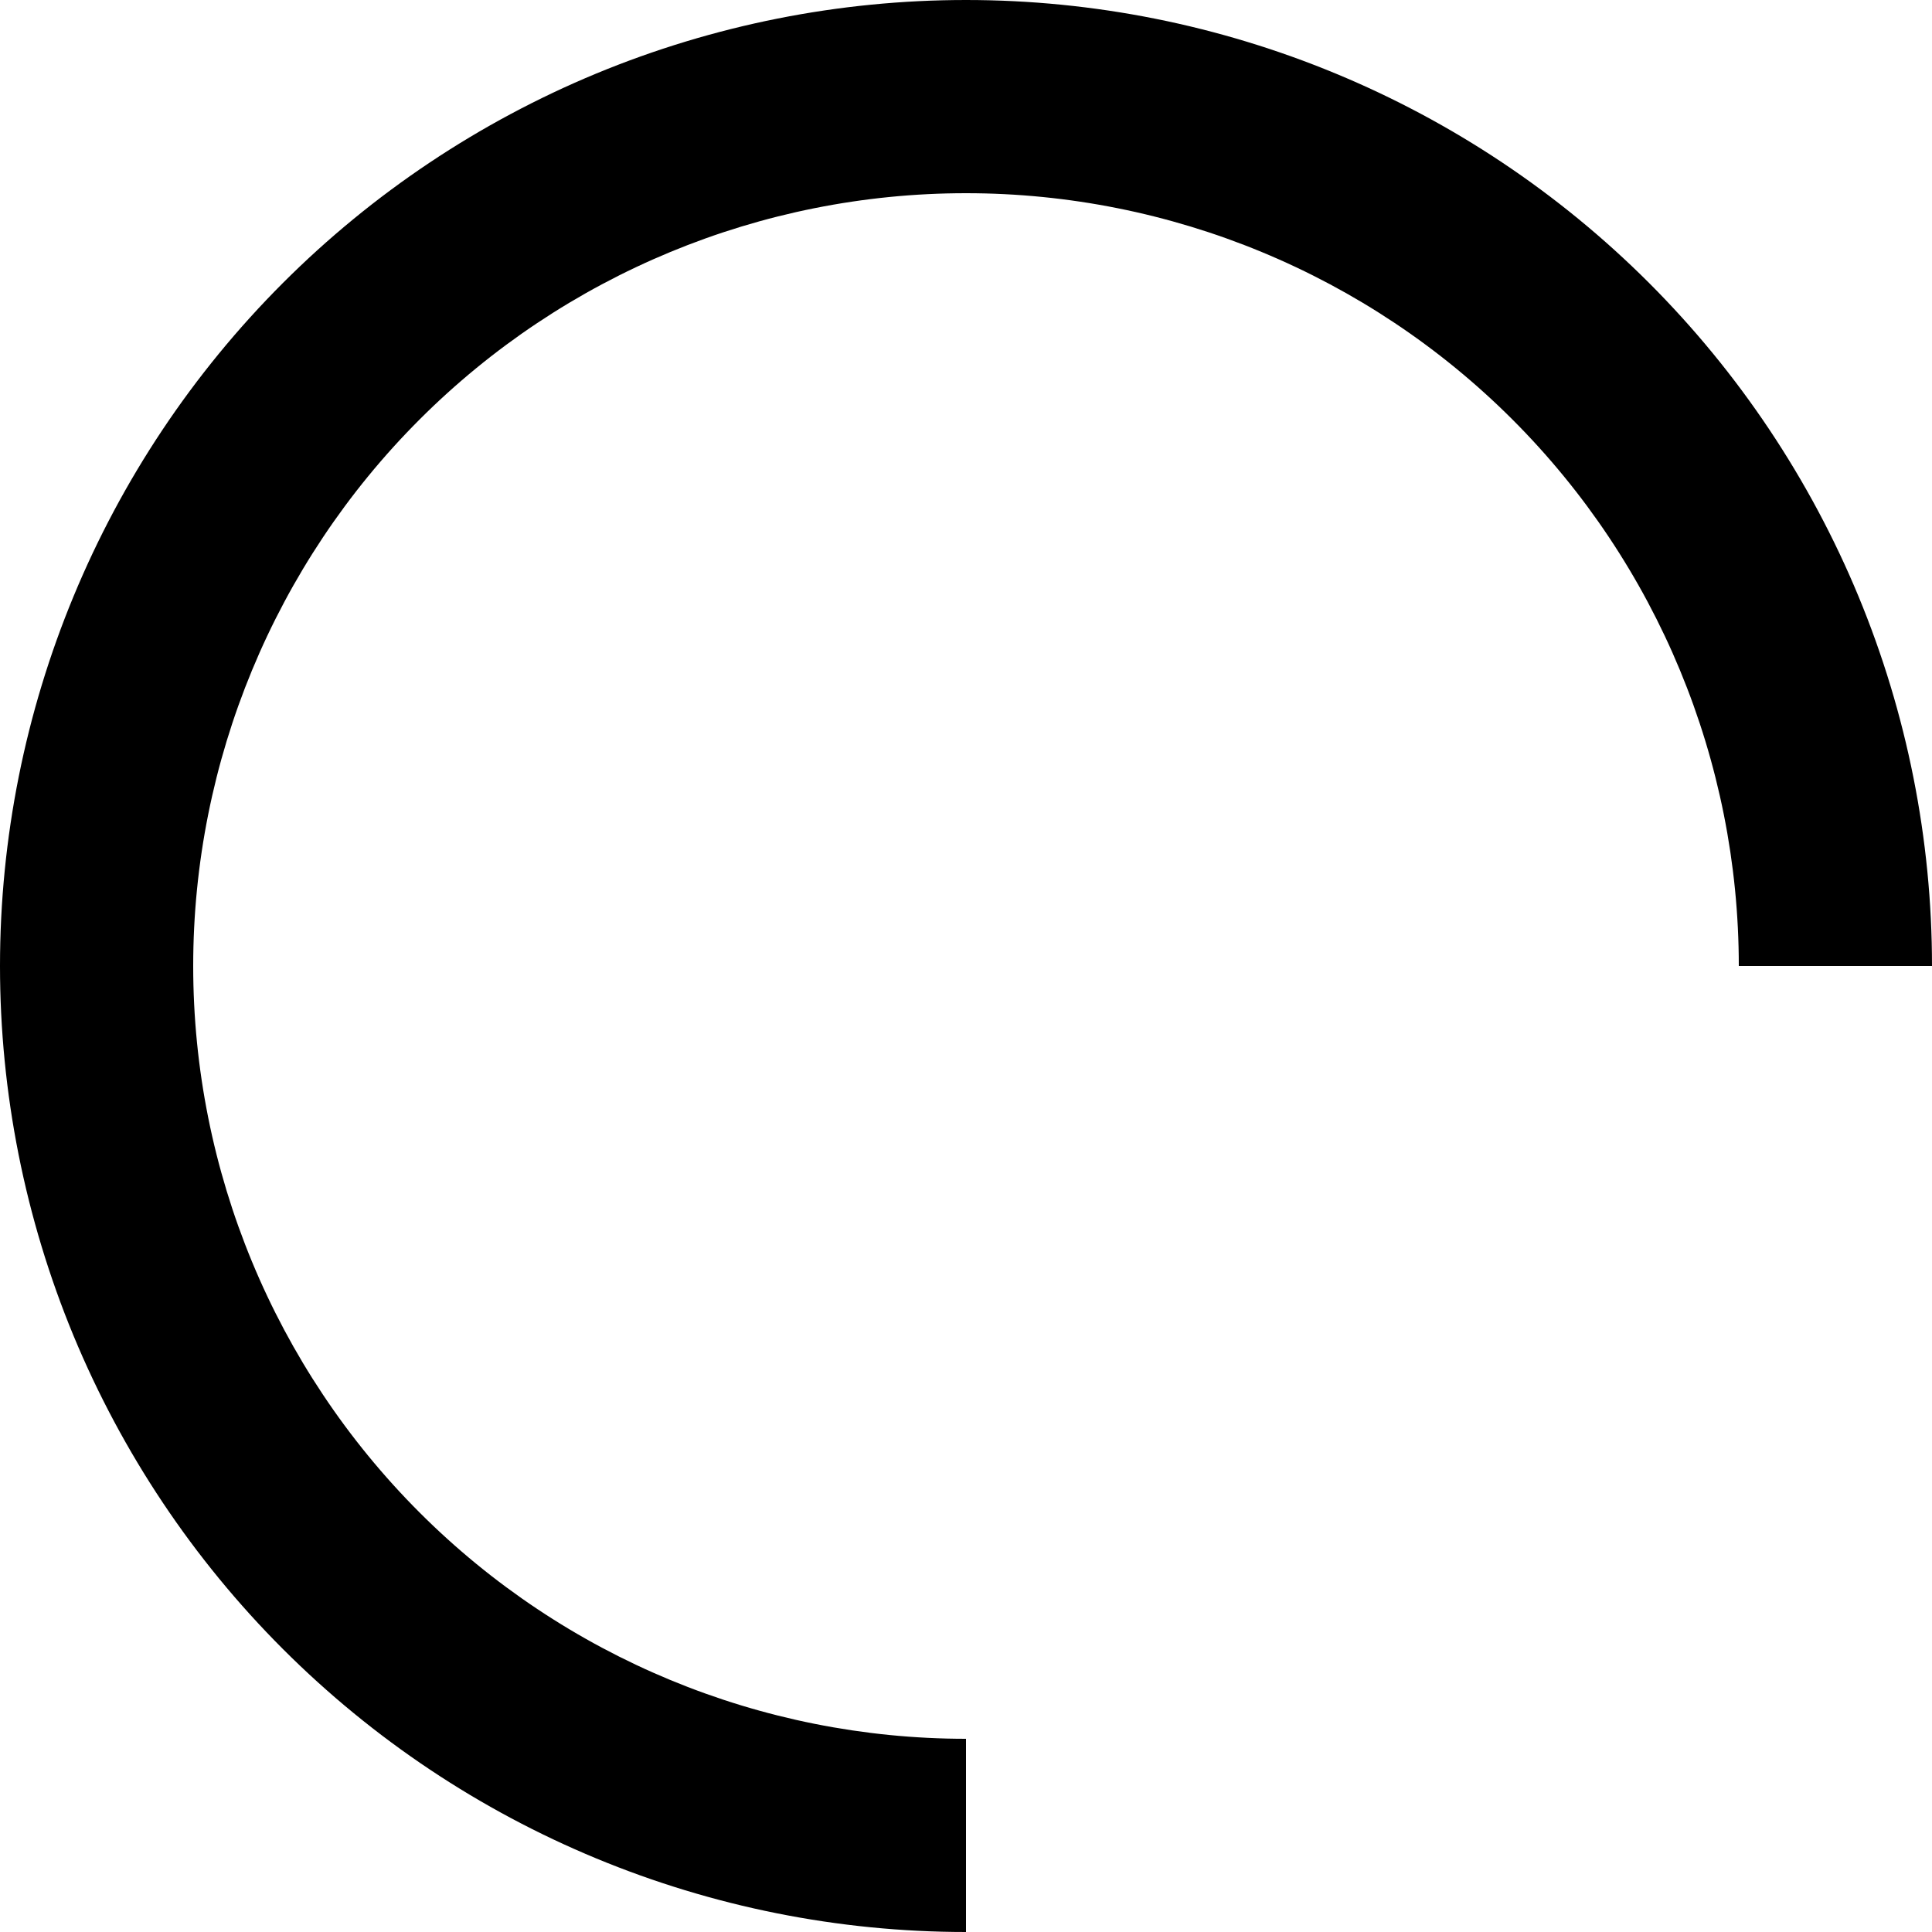 <svg width="20" height="20" viewBox="2 2 20 20" fill="none" xmlns="http://www.w3.org/2000/svg">
<path fill-rule="evenodd" d="M12 2C10.687 2 9.386 2.259 8.173 2.761C6.96 3.264 5.858 4 4.929 4.929C3.054 6.804 2 9.348 2 12C2 13.313 2.259 14.614 2.761 15.827C3.264 17.04 4 18.142 4.929 19.071C6.804 20.946 9.348 22 12 22V20C9.878 20 7.843 19.157 6.343 17.657C4.843 16.157 4 14.122 4 12C4 9.878 4.843 7.843 6.343 6.343C7.843 4.843 9.878 4 12 4C14.122 4 16.157 4.843 17.657 6.343C19.157 7.843 20 9.878 20 12H22C22 10.687 21.741 9.386 21.239 8.173C20.736 6.96 20 5.858 19.071 4.929C17.196 3.054 14.652 2 12 2Z" fill="currentColor"/>
</svg>
